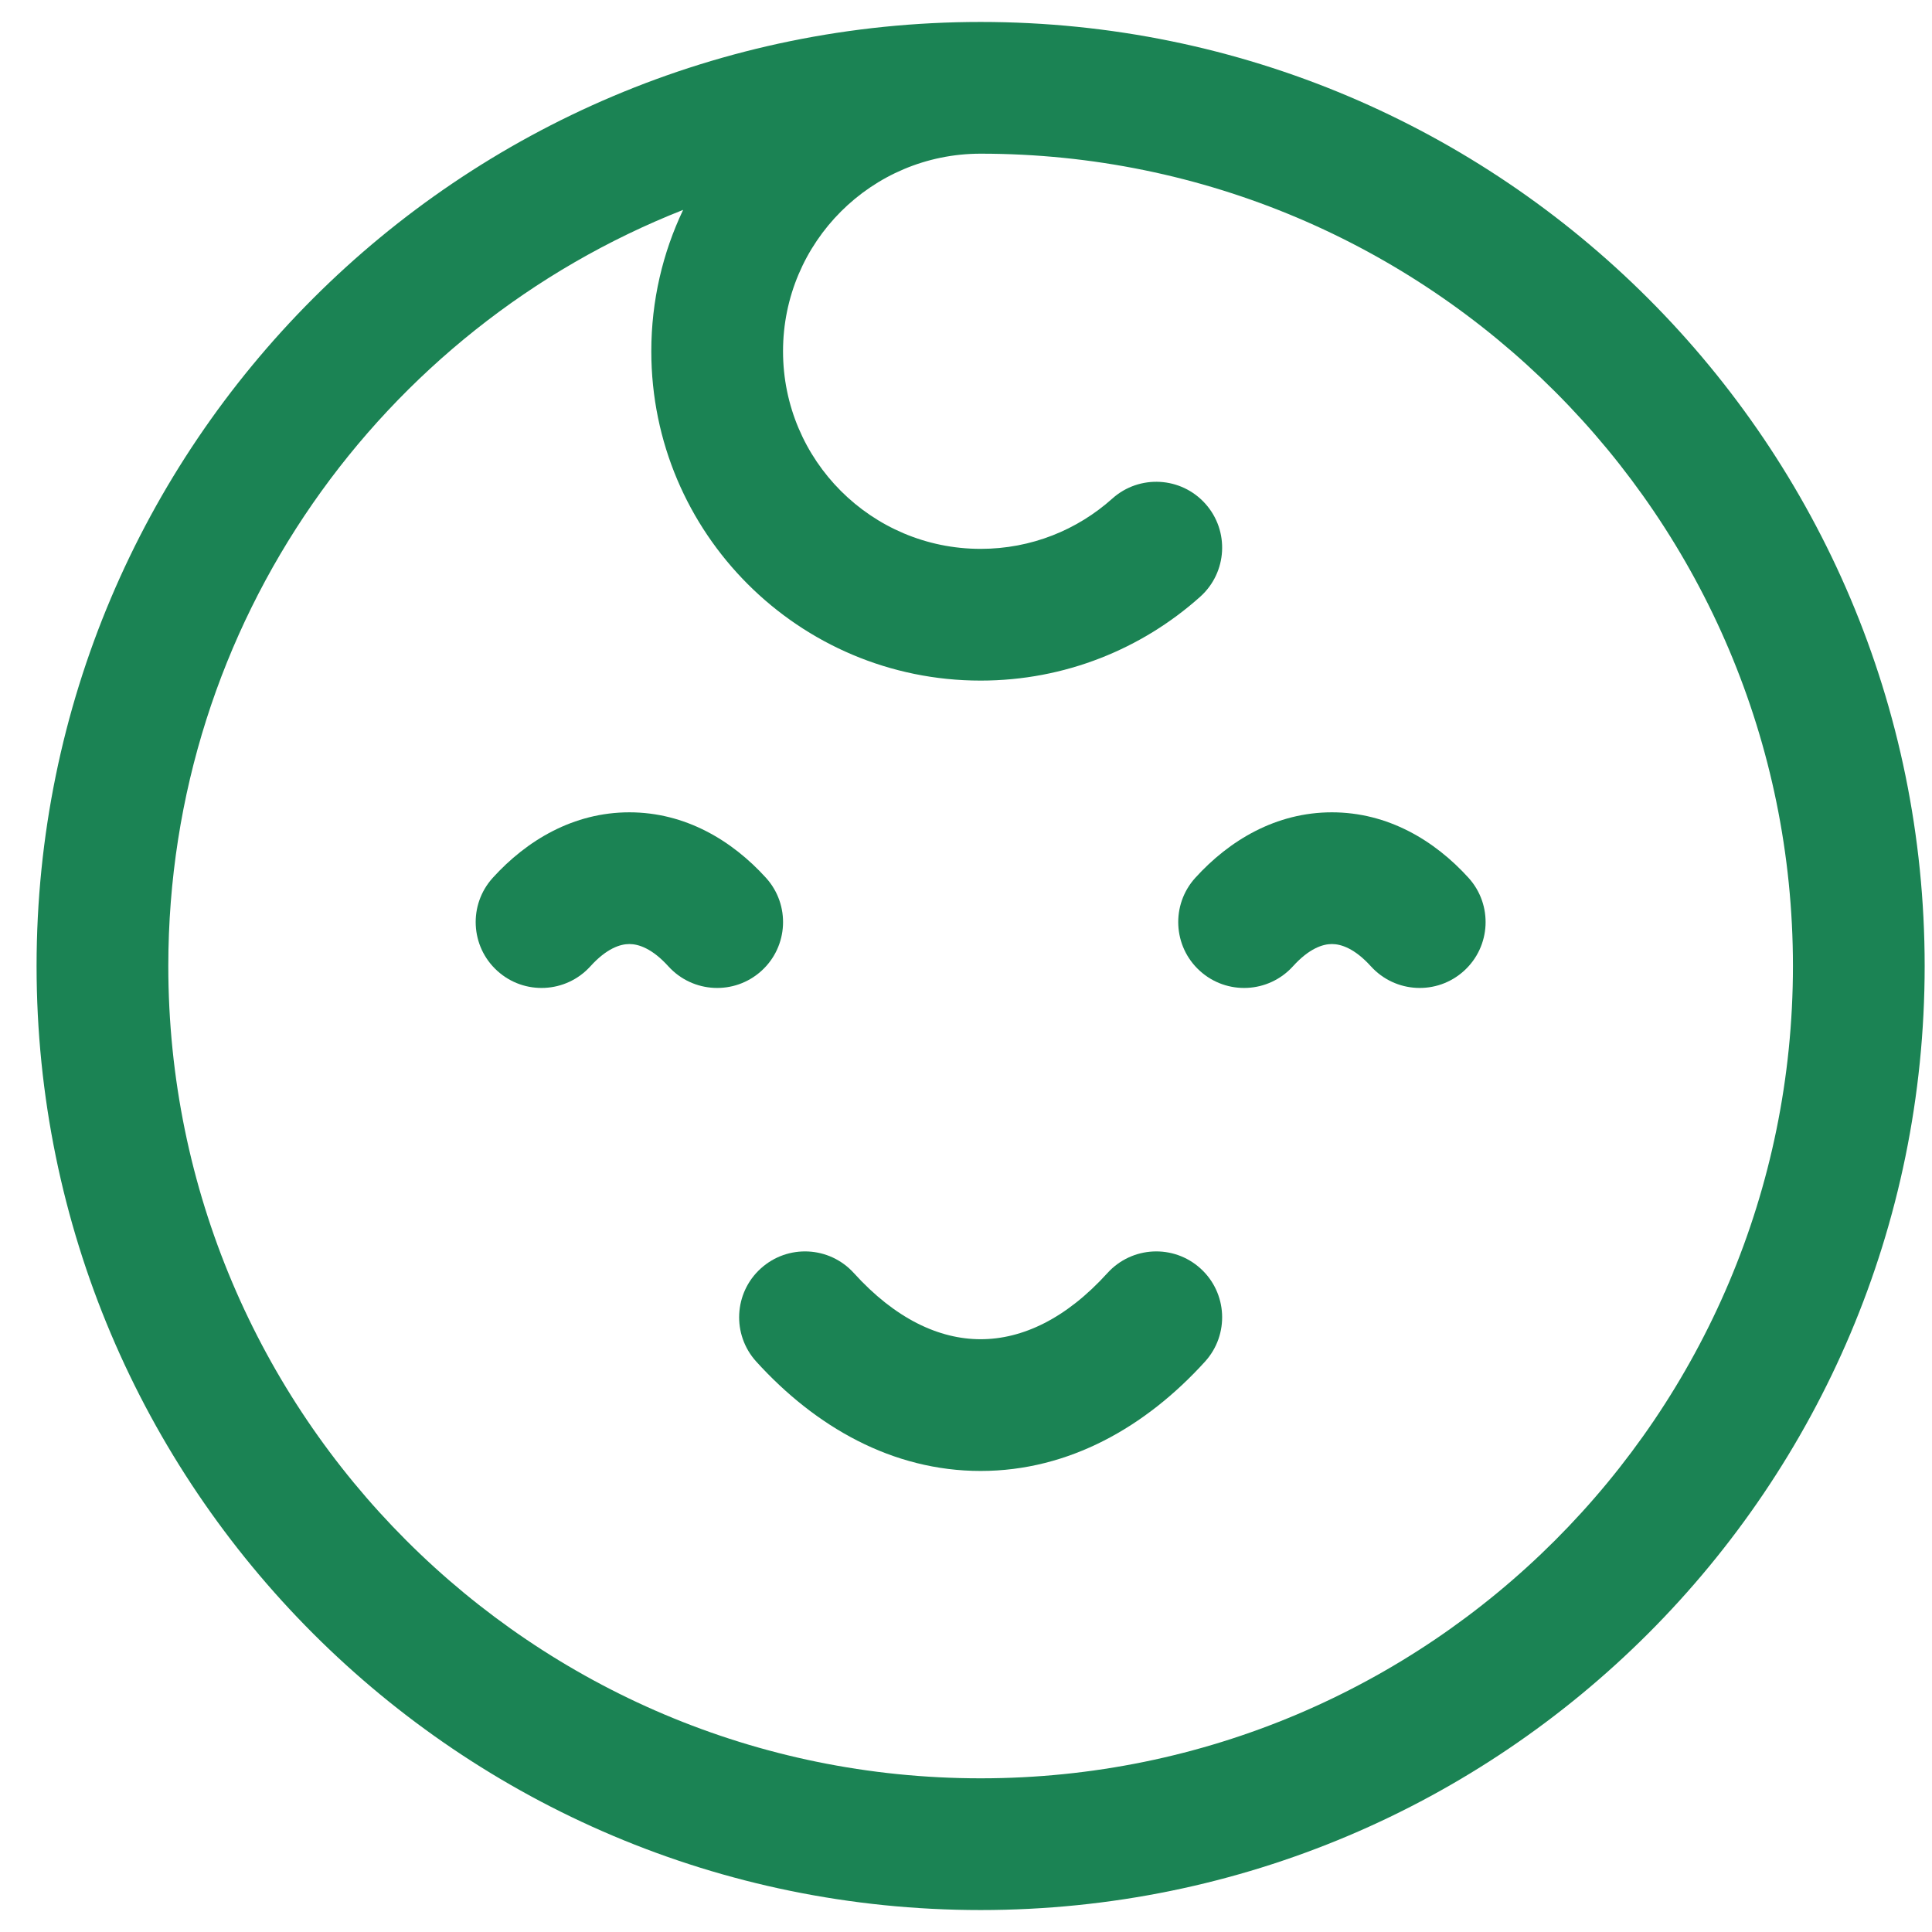 <svg width="44" height="44" viewBox="0 0 44 44" fill="none" xmlns="http://www.w3.org/2000/svg">
<g id="elements">
<g id="Icon">
<path d="M17.326 28.889C17.94 28.332 18.888 28.379 19.445 28.992C20.39 30.035 21.388 30.5 22.333 30.5C23.279 30.5 24.277 30.035 25.222 28.992C25.779 28.379 26.727 28.332 27.341 28.889C27.955 29.445 28.001 30.394 27.445 31.008C26.098 32.493 24.346 33.5 22.333 33.5C20.321 33.5 18.569 32.493 17.222 31.008C16.666 30.394 16.712 29.445 17.326 28.889Z" fill="#1B8354"/>
<path d="M13.445 22.008C12.888 22.621 11.94 22.668 11.326 22.111C10.712 21.555 10.666 20.606 11.222 19.992C11.996 19.139 13.06 18.5 14.333 18.5C15.607 18.5 16.671 19.139 17.445 19.992C18.001 20.606 17.955 21.555 17.341 22.111C16.727 22.668 15.779 22.621 15.222 22.008C14.85 21.597 14.539 21.5 14.333 21.5C14.127 21.5 13.817 21.597 13.445 22.008Z" fill="#1B8354"/>
<path d="M27.326 22.111C27.94 22.668 28.888 22.621 29.445 22.008C29.817 21.597 30.128 21.5 30.333 21.5C30.539 21.5 30.85 21.597 31.222 22.008C31.779 22.621 32.727 22.668 33.341 22.111C33.955 21.555 34.001 20.606 33.445 19.992C32.671 19.139 31.607 18.5 30.333 18.5C29.06 18.5 27.996 19.139 27.222 19.992C26.666 20.606 26.712 21.555 27.326 22.111Z" fill="#1B8354"/>
<path fill-rule="evenodd" clip-rule="evenodd" d="M22.333 0.5C10.459 0.5 0.833 10.126 0.833 22C0.833 33.874 10.459 43.5 22.333 43.5C34.208 43.5 43.833 33.874 43.833 22C43.833 10.126 34.208 0.5 22.333 0.5ZM15.558 4.78C8.692 7.484 3.833 14.174 3.833 22C3.833 32.217 12.116 40.5 22.333 40.5C32.551 40.5 40.833 32.217 40.833 22C40.833 11.783 32.551 3.5 22.333 3.5C19.848 3.5 17.833 5.515 17.833 8C17.833 10.485 19.848 12.5 22.333 12.5C23.487 12.5 24.536 12.068 25.333 11.354C25.95 10.802 26.899 10.855 27.451 11.472C28.004 12.089 27.951 13.037 27.334 13.59C26.008 14.777 24.253 15.5 22.333 15.5C18.191 15.5 14.833 12.142 14.833 8C14.833 6.848 15.093 5.756 15.558 4.78Z" fill="#1B8354"/>
</g>
</g>
</svg>
